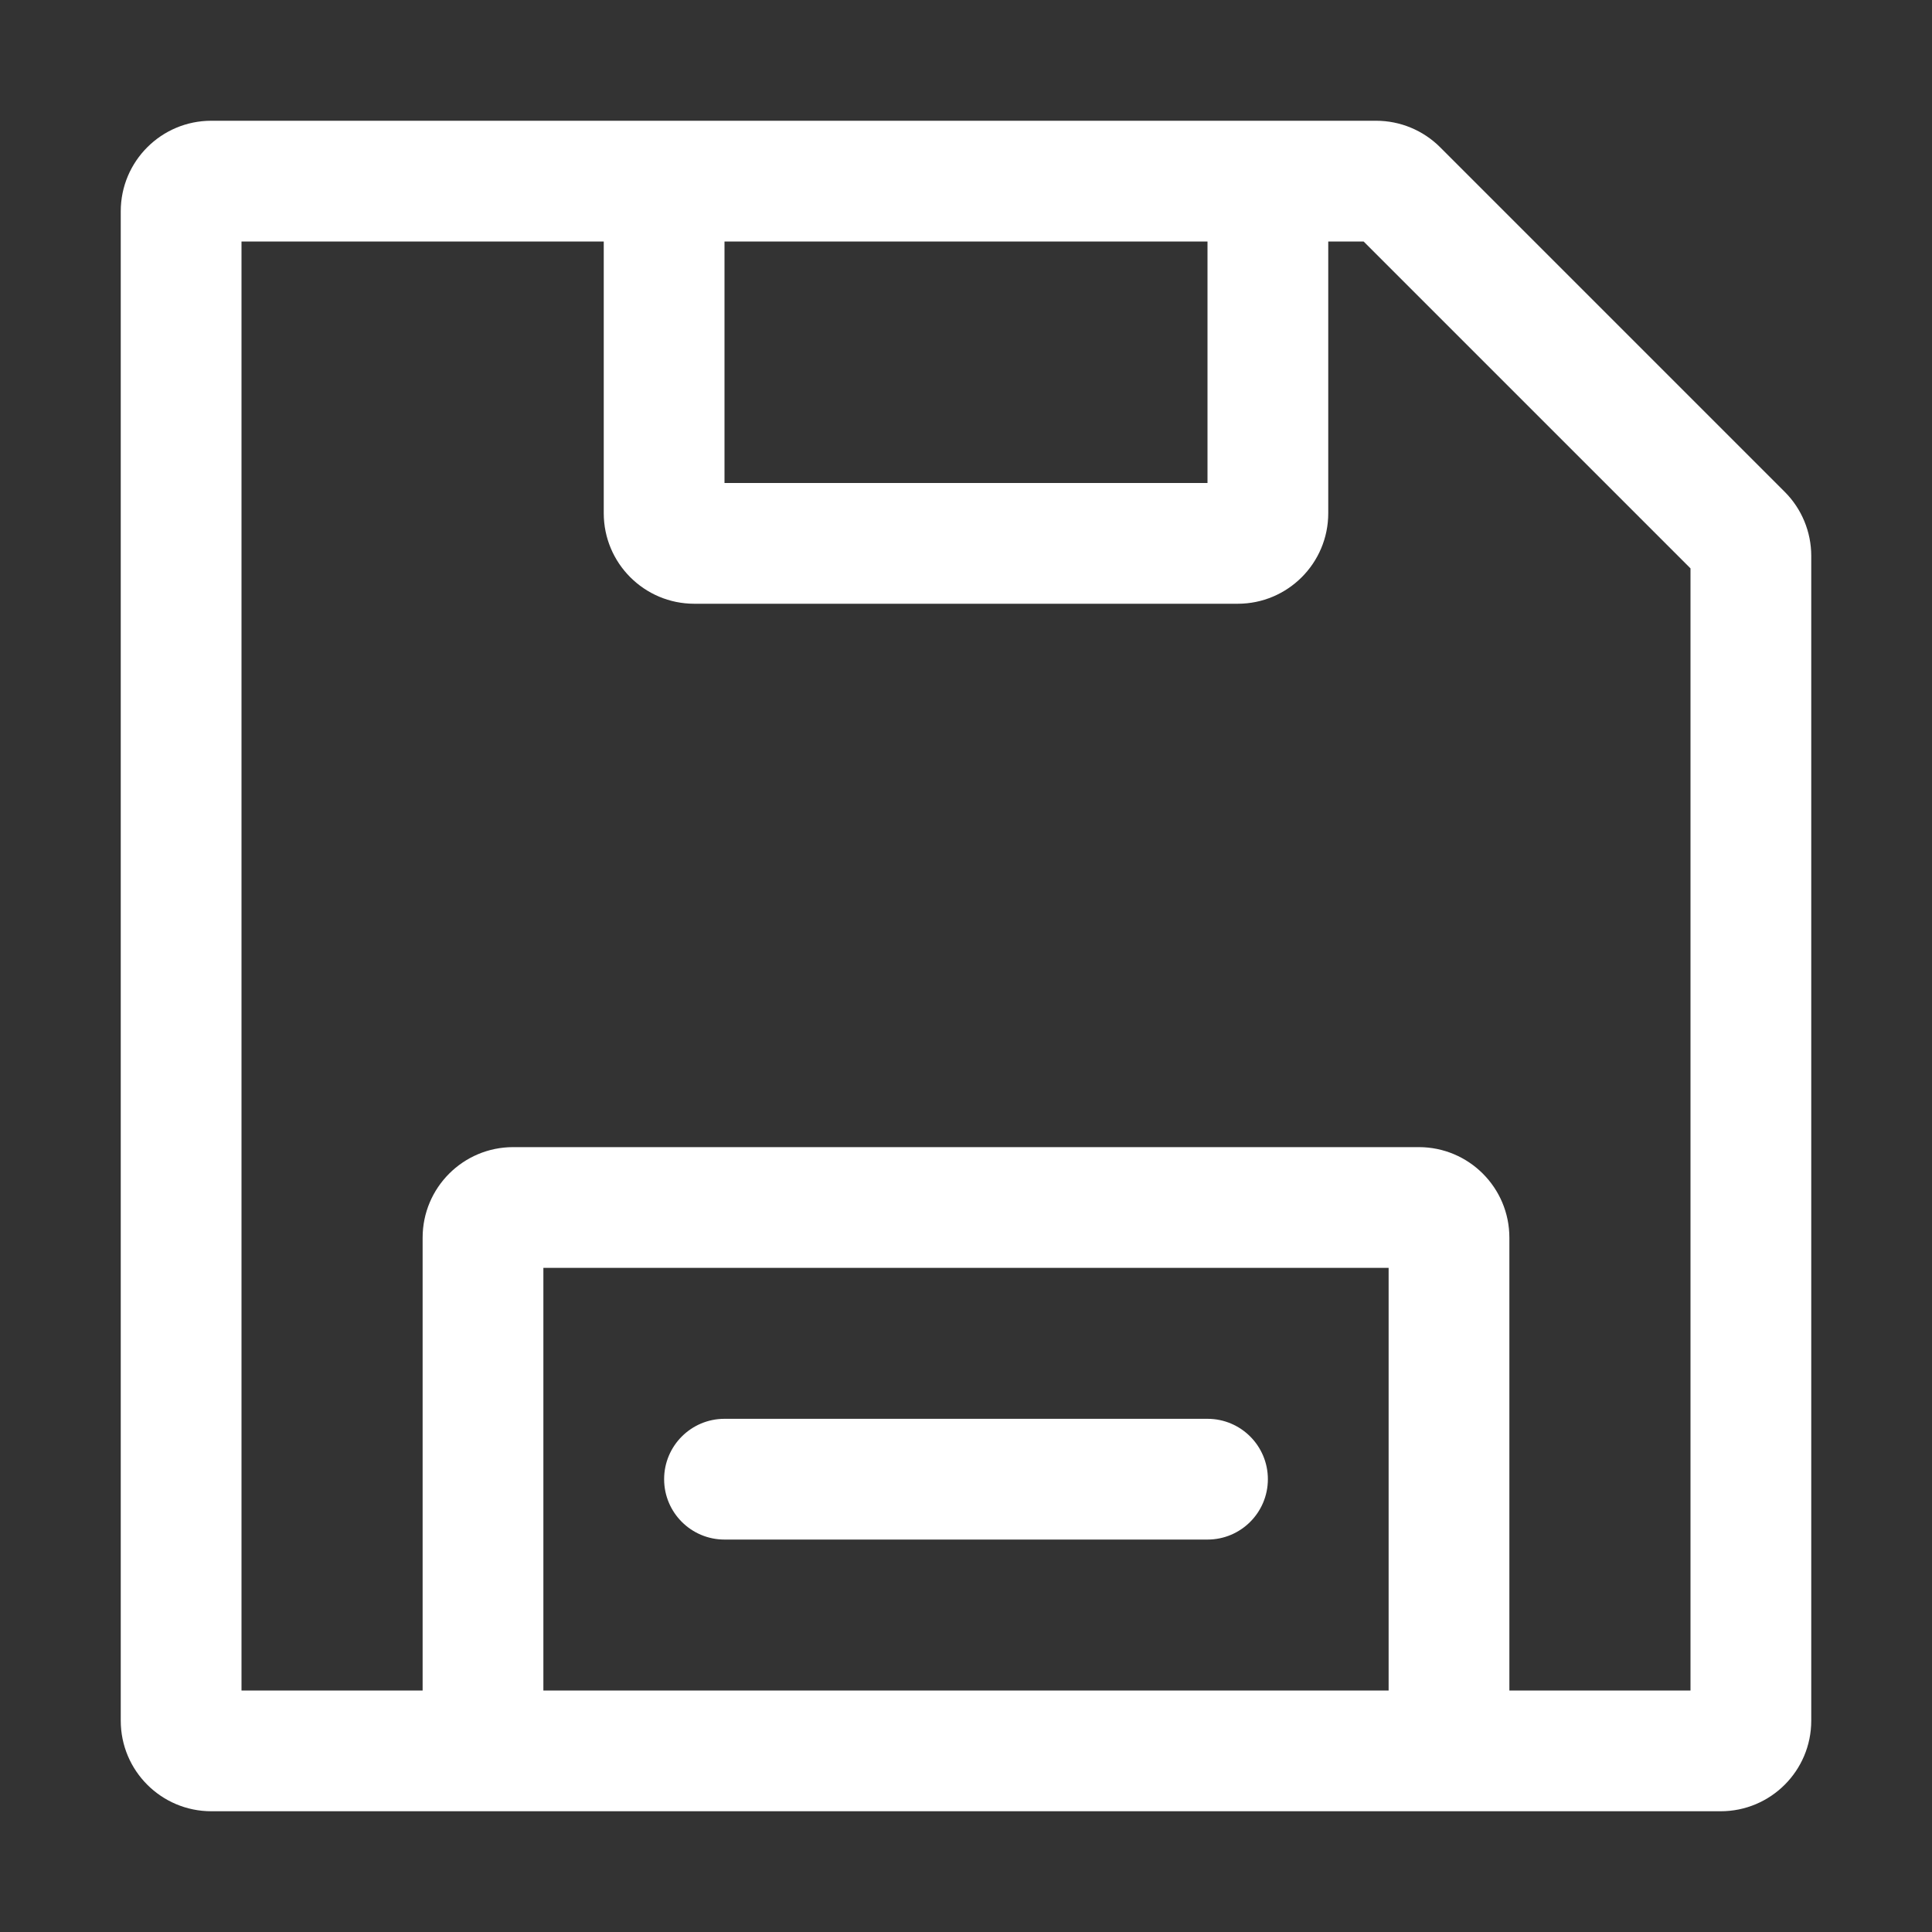 <svg width="512" height="512" viewBox="0 0 512 512" fill="none" xmlns="http://www.w3.org/2000/svg">
<rect x="0" y="0" width="512" height="512" fill="#333333" stroke="none"/>
<path fill-rule="evenodd" clip-rule="evenodd" d="M364.686 32L56 32C42.745 32 32 42.745 32 56L32 456C32 469.255 42.745 480 56 480L456 480C469.255 480 480 469.255 480 456L480 147.314C480 140.949 477.471 134.844 472.971 130.343L381.657 39.029C377.156 34.529 371.051 32 364.686 32ZM64 448L64 64L160 64V136C160 149.255 170.745 160 184 160L328 160C341.255 160 352 149.255 352 136V64H361.373L448 150.627L448 448H400V328C400 314.745 389.255 304 376 304L136 304C122.745 304 112 314.745 112 328V448H64ZM144 448L368 448V336L144 336V448ZM320 64V128L192 128V64L320 64ZM192 376C183.163 376 176 383.163 176 392C176 400.837 183.163 408 192 408L320 408C328.837 408 336 400.837 336 392C336 383.163 328.837 376 320 376L192 376Z" fill="#ffffff" id="id_101"></path>
</svg>